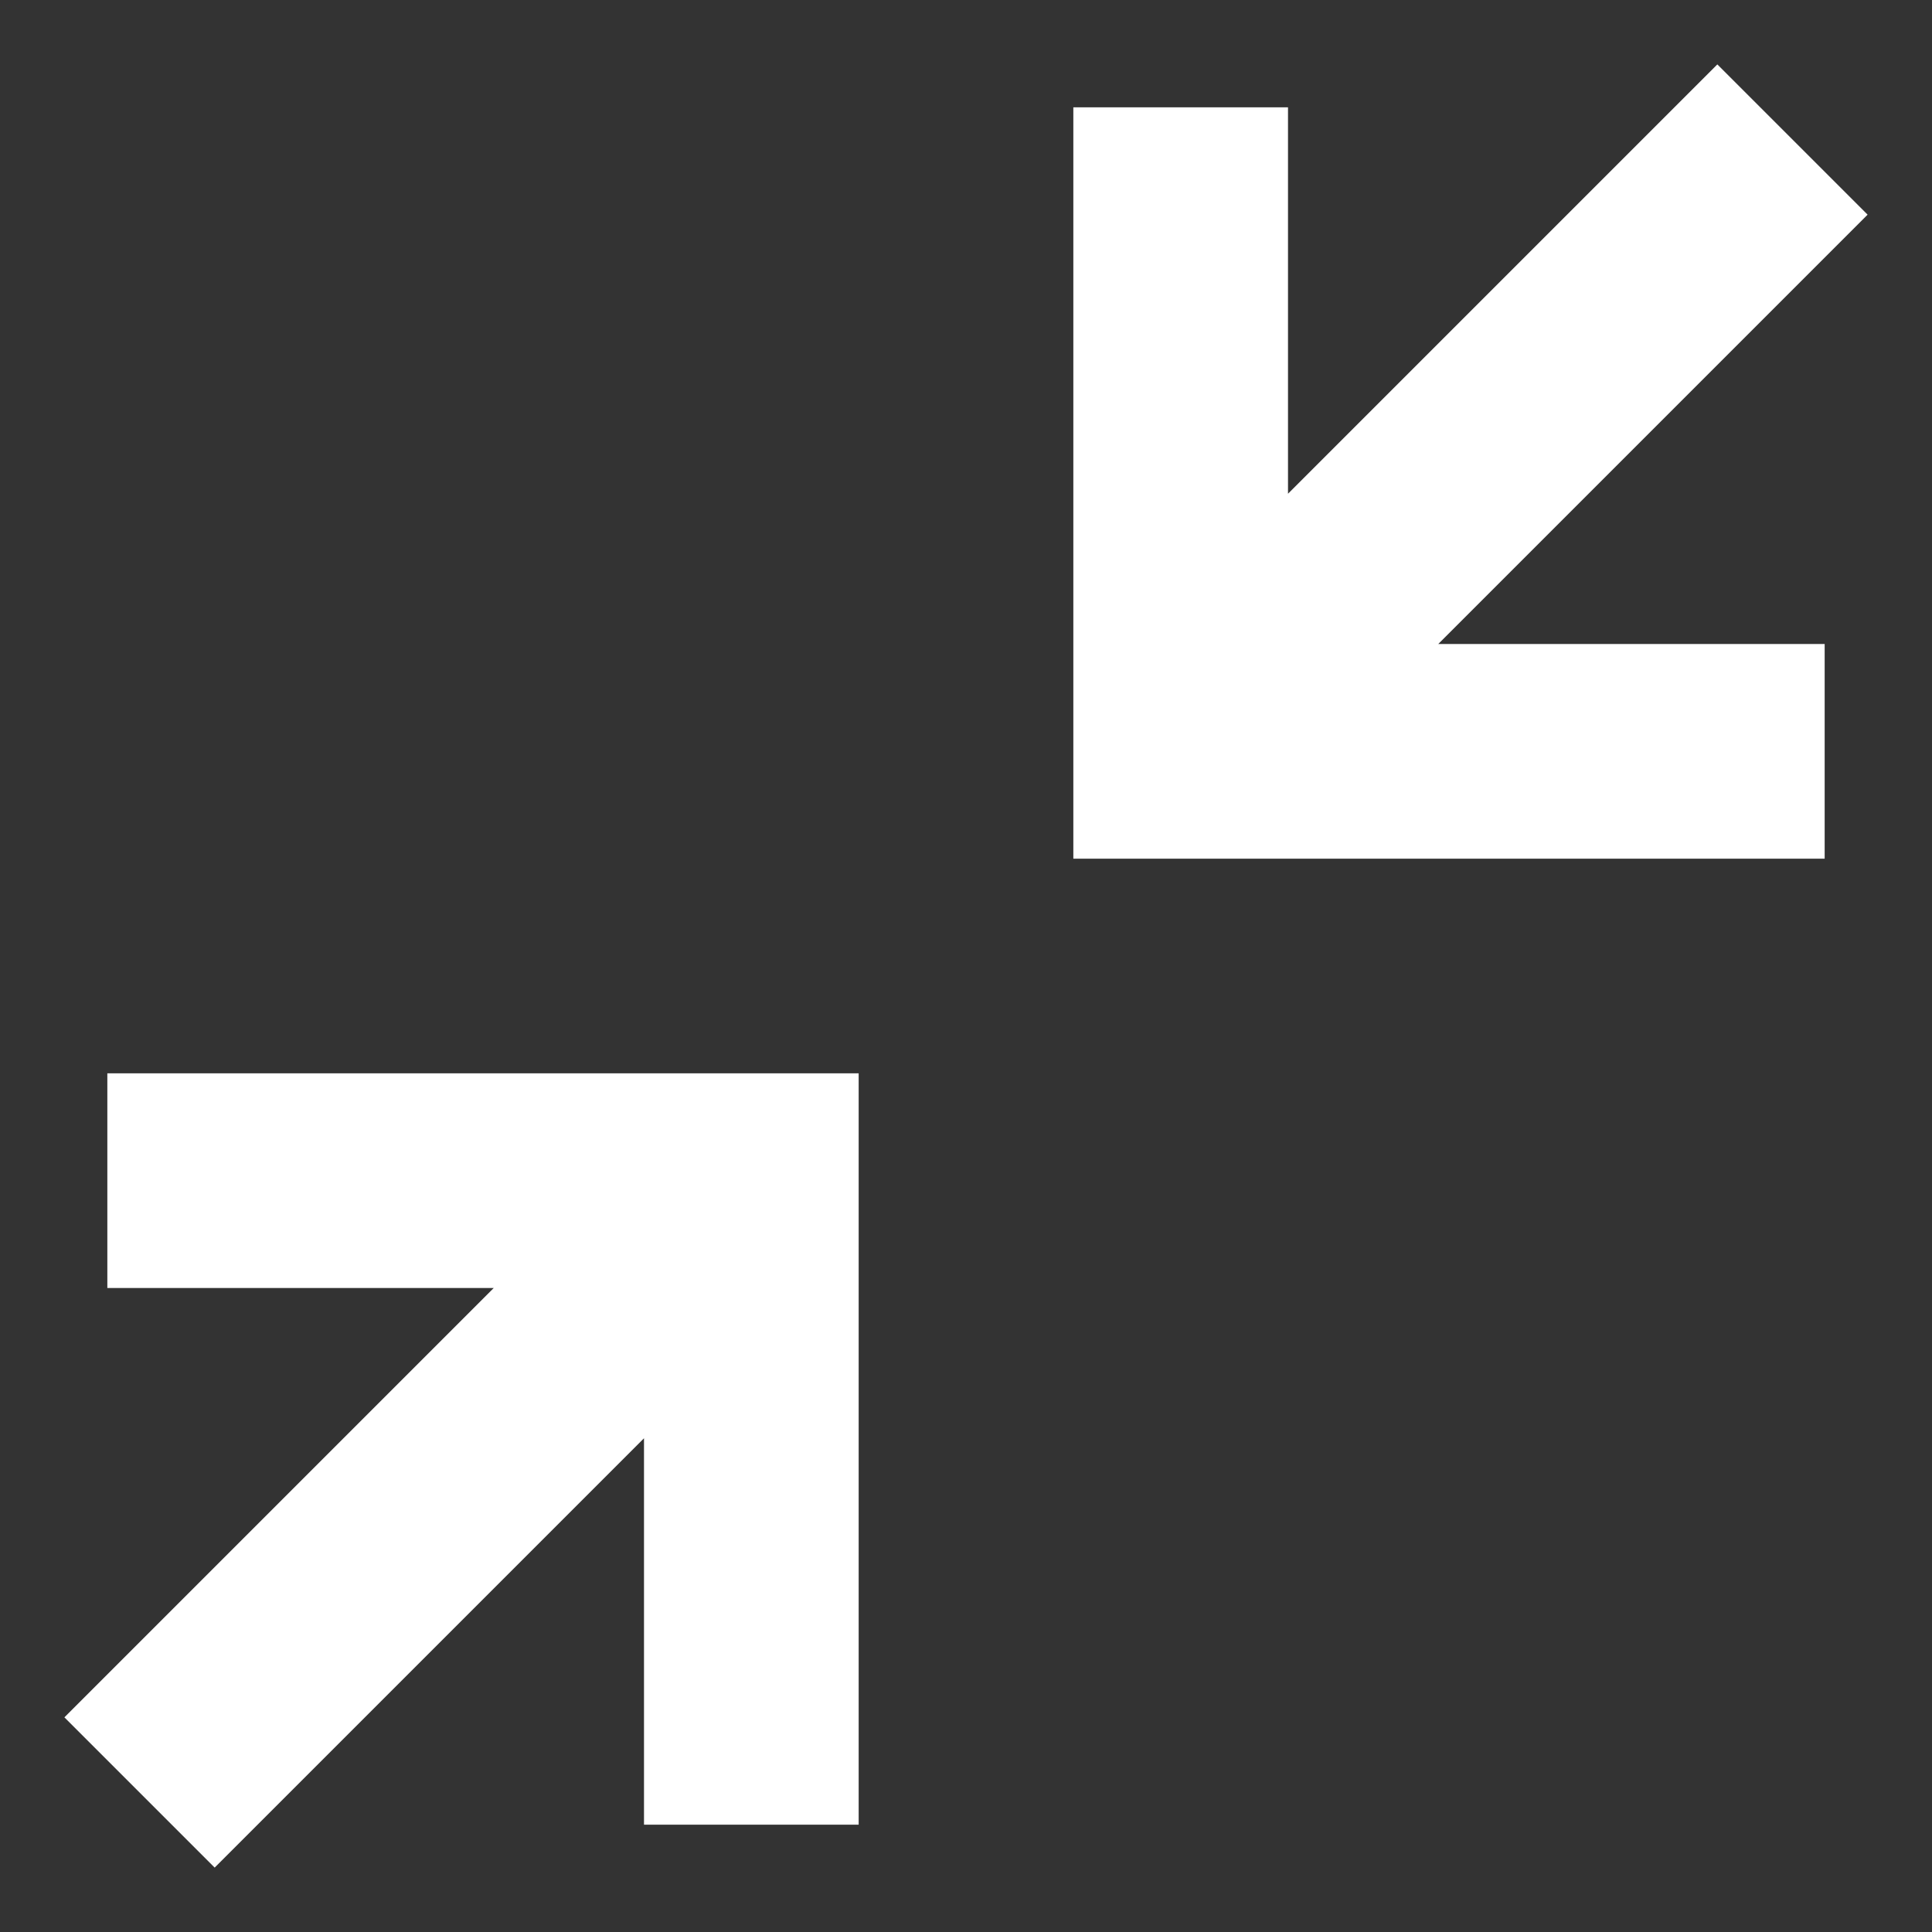 <?xml version="1.0" encoding="UTF-8" standalone="no"?>
<svg width="18px" height="18px" viewBox="0 0 18 18" version="1.1" xmlns="http://www.w3.org/2000/svg" xmlns:xlink="http://www.w3.org/1999/xlink">
    <rect x="0" y="0" width="18" height="18" fill="#333333" stroke="none"/>
    <g>
        <polygon points="1 12 4.6 12 0.6 16 2 17.4 6 13.4 6 17 8 17 8 10 1 10" fill="#FFFFFF"></polygon>
        <polygon points="16 0.6 12 4.6 12 1 10 1 10 8 17 8 17 6 13.4 6 17.4 2" fill="#FFFFFF"></polygon>
    </g>
</svg>
